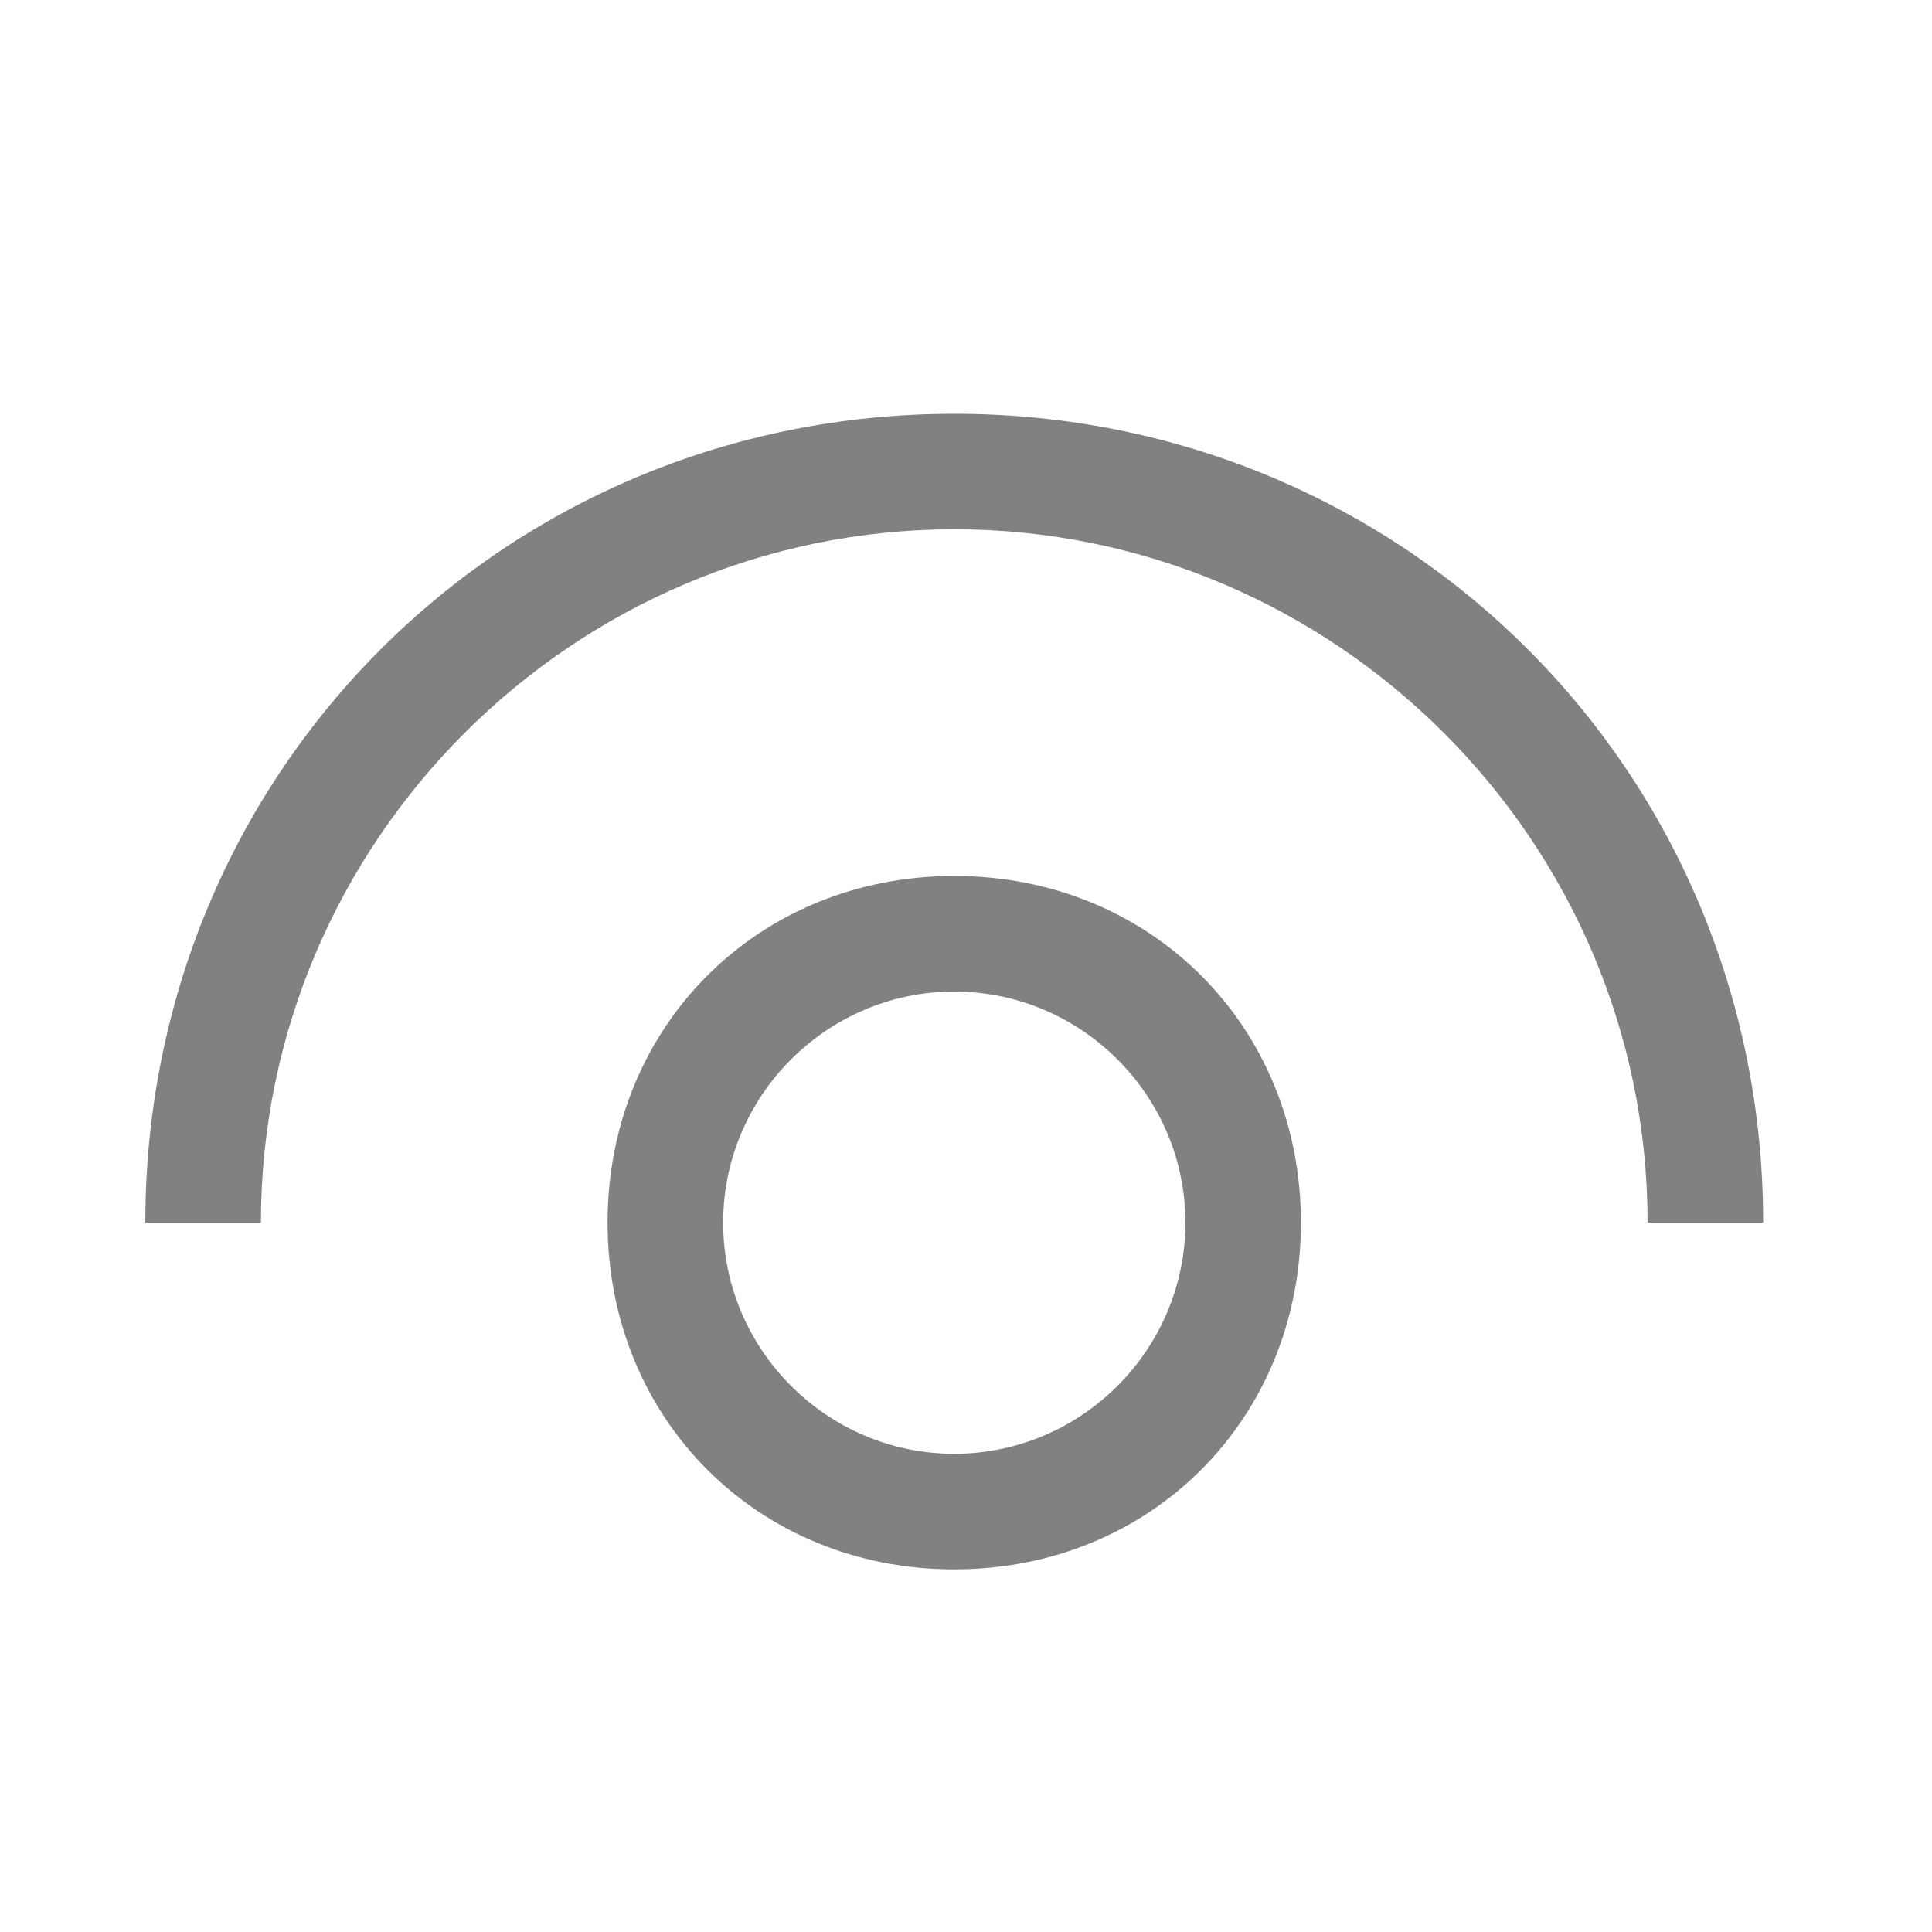 <svg width="100%" height="100%" viewBox="0 0 23 23" fill="none" xmlns="http://www.w3.org/2000/svg">
<path fill-rule="evenodd" clip-rule="evenodd" d="M1.73 14.555C1.73 9.19 5.995 4.926 11.36 4.926C16.726 4.926 20.99 9.19 20.99 14.555H19.614C19.614 10.016 15.9 6.301 11.36 6.301C6.821 6.301 3.106 10.016 3.106 14.555H1.73ZM7.233 14.555C7.233 12.217 9.022 10.428 11.36 10.428C13.699 10.428 15.487 12.217 15.487 14.555C15.487 16.894 13.699 18.683 11.36 18.683C9.022 18.683 7.233 16.894 7.233 14.555ZM8.609 14.555C8.609 16.069 9.847 17.307 11.36 17.307C12.873 17.307 14.112 16.069 14.112 14.555C14.112 13.042 12.873 11.804 11.36 11.804C9.847 11.804 8.609 13.042 8.609 14.555Z" fill="#818181"/>
</svg>
